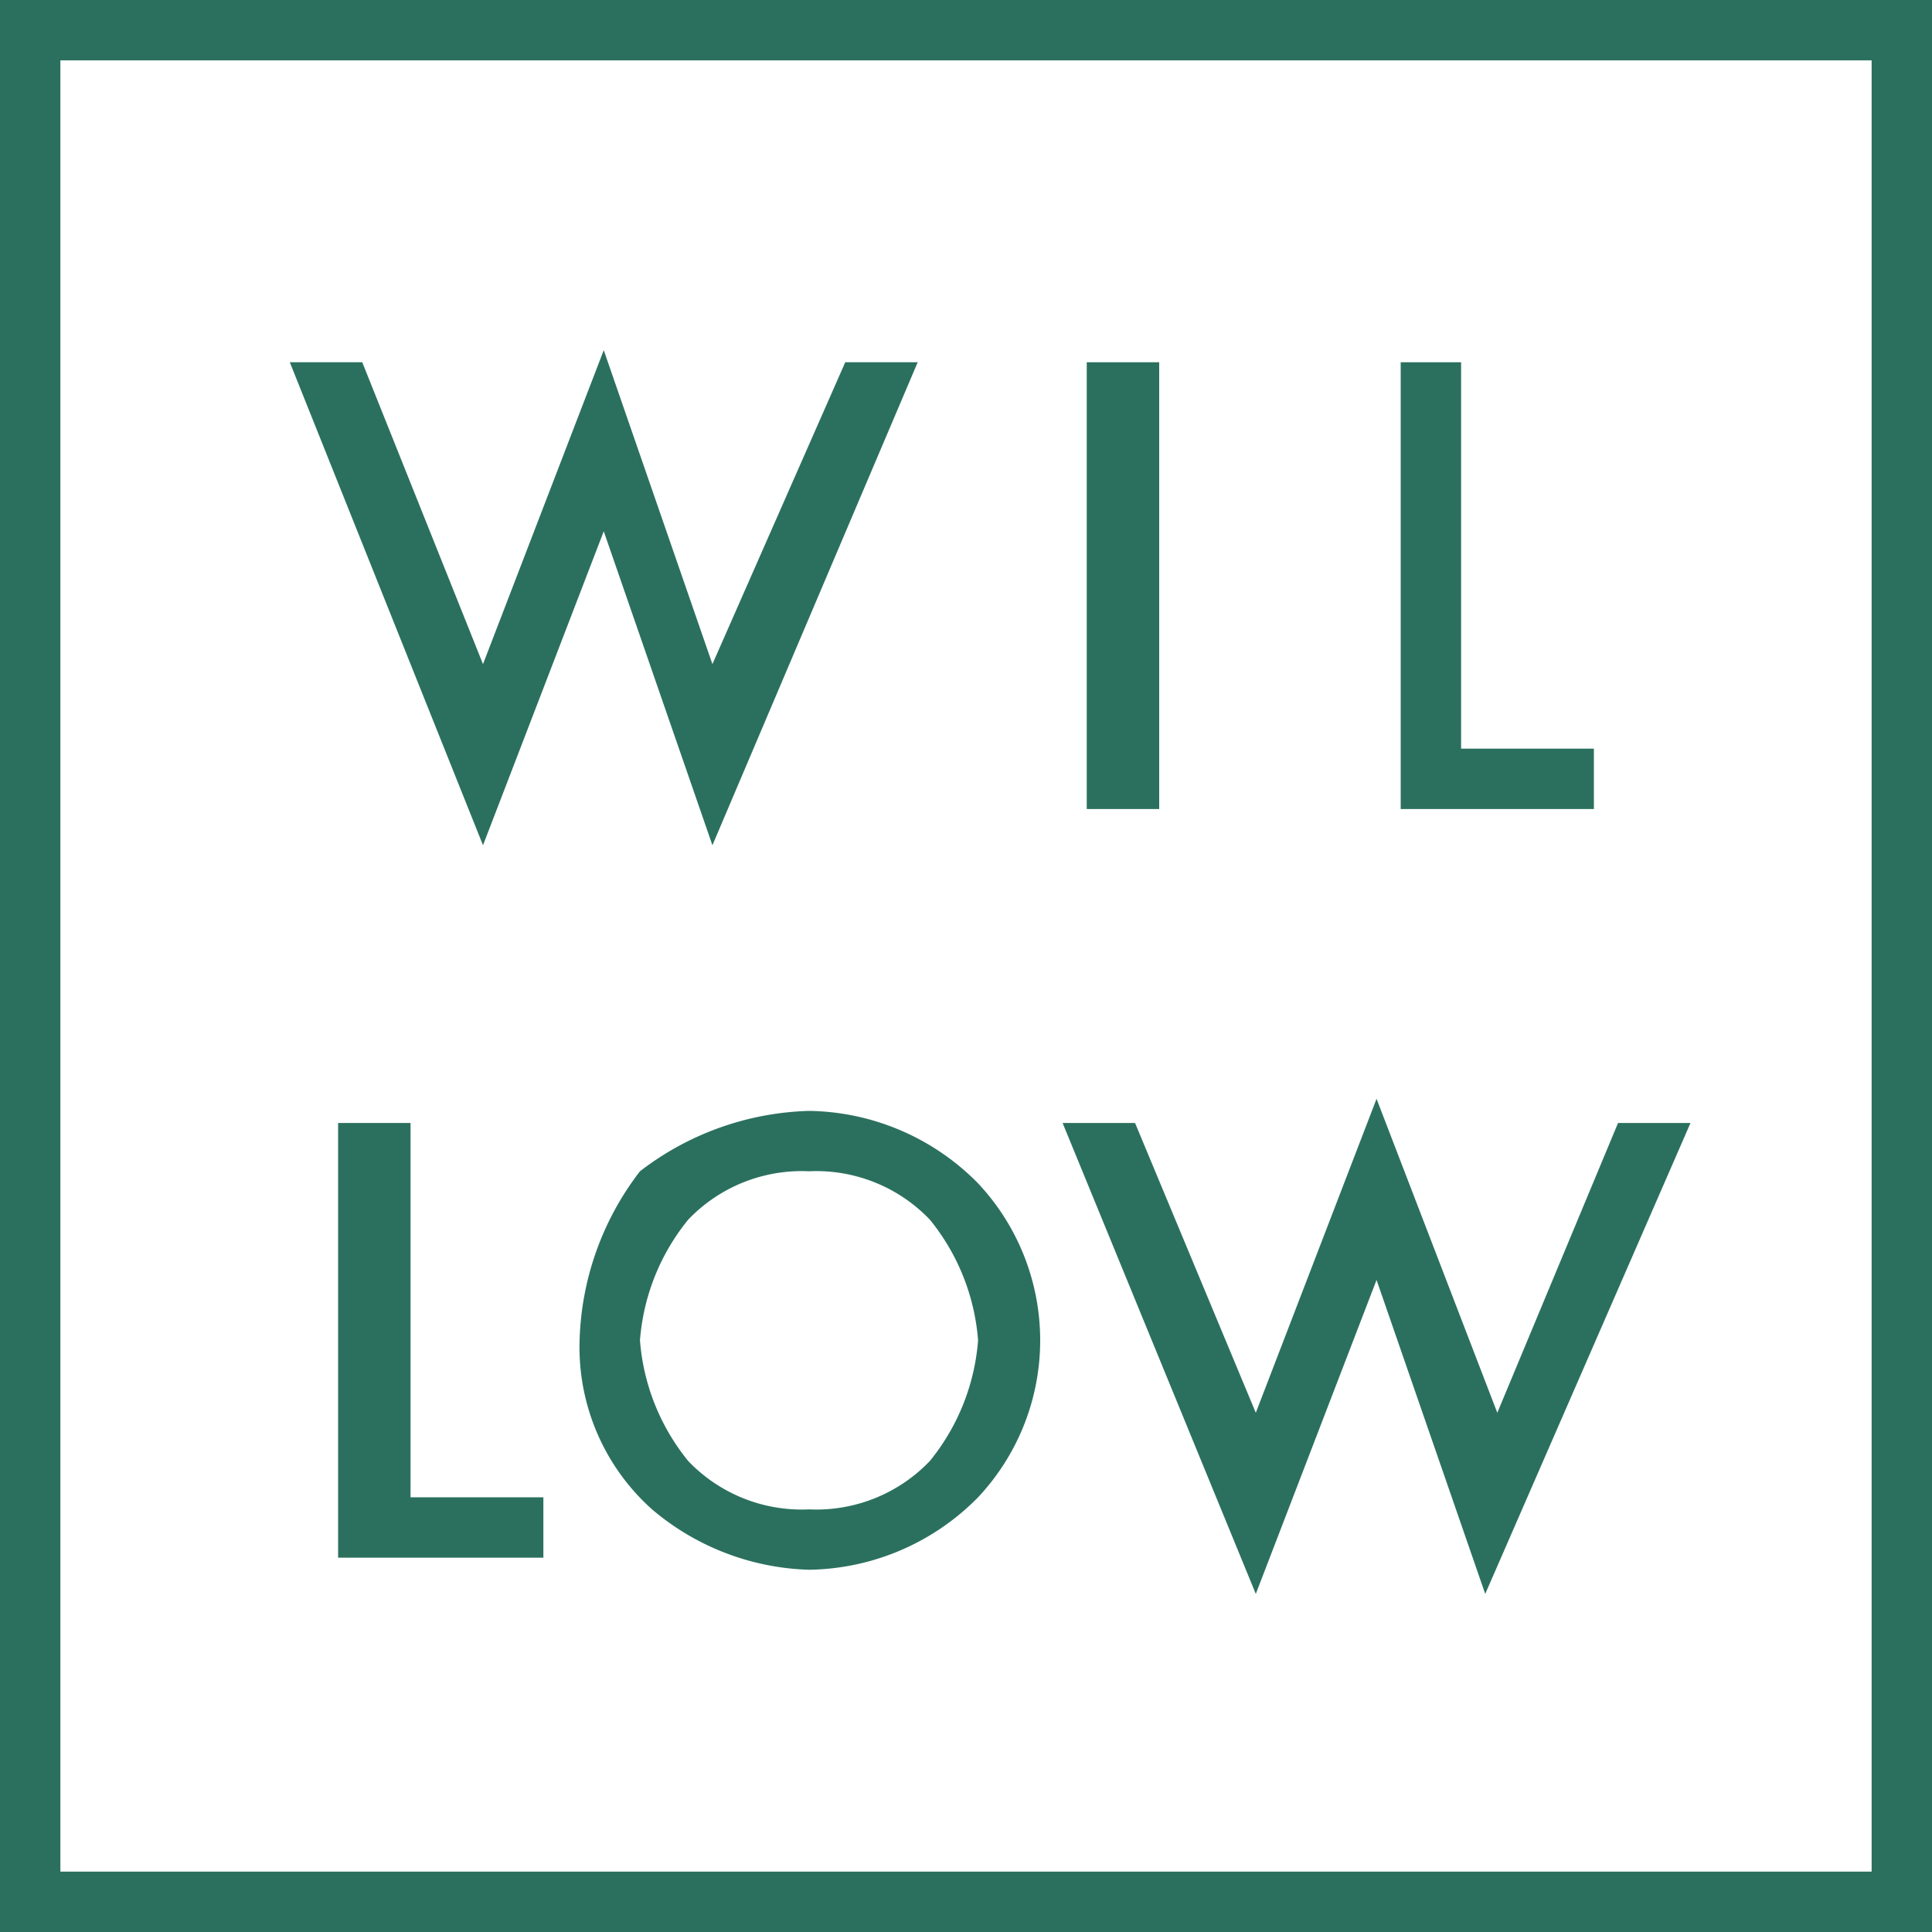 <svg id="Layer_1" data-name="Layer 1" xmlns="http://www.w3.org/2000/svg" viewBox="0 0 16 16">
  <title>logo @ 16x16</title>
  <g>
    <path d="M16,16H0V0H16ZM.5,15.5h15V.5H.5Z" fill="#2b705e"/>
    <g>
      <path d="M3,3,4,5.5,5,2.9l.9,2.6L7,3h.6L5.9,7,5,4.4,4,7,2.4,3Z" fill="#2b705e"/>
      <path d="M9.6,3V6.7H9V3Z" fill="#2b705e"/>
      <path d="M12.1,3V6.2h1.1v.5H11.6V3Z" fill="#2b705e"/>
      <path d="M3.4,9.3v3.1H4.5v.5H2.8V9.3Z" fill="#2b705e"/>
      <path d="M4.8,11.1a2.4,2.4,0,0,1,.5-1.4,2.4,2.4,0,0,1,1.4-.5,2,2,0,0,1,1.4.6,1.9,1.9,0,0,1,0,2.6,2,2,0,0,1-1.4.6,2.1,2.1,0,0,1-1.3-.5A1.8,1.8,0,0,1,4.8,11.1Zm.5,0a1.8,1.8,0,0,0,.4,1,1.3,1.3,0,0,0,1,.4,1.3,1.3,0,0,0,1-.4,1.8,1.8,0,0,0,.4-1,1.8,1.8,0,0,0-.4-1,1.3,1.3,0,0,0-1-.4,1.3,1.3,0,0,0-1,.4A1.8,1.8,0,0,0,5.3,11.1Z" fill="#2b705e"/>
      <path d="M9.4,9.3l1,2.4,1-2.6,1,2.6,1-2.4H14l-1.7,3.9-.9-2.6-1,2.6L8.8,9.3Z" fill="#2b705e"/>
    </g>
  </g>
</svg>
